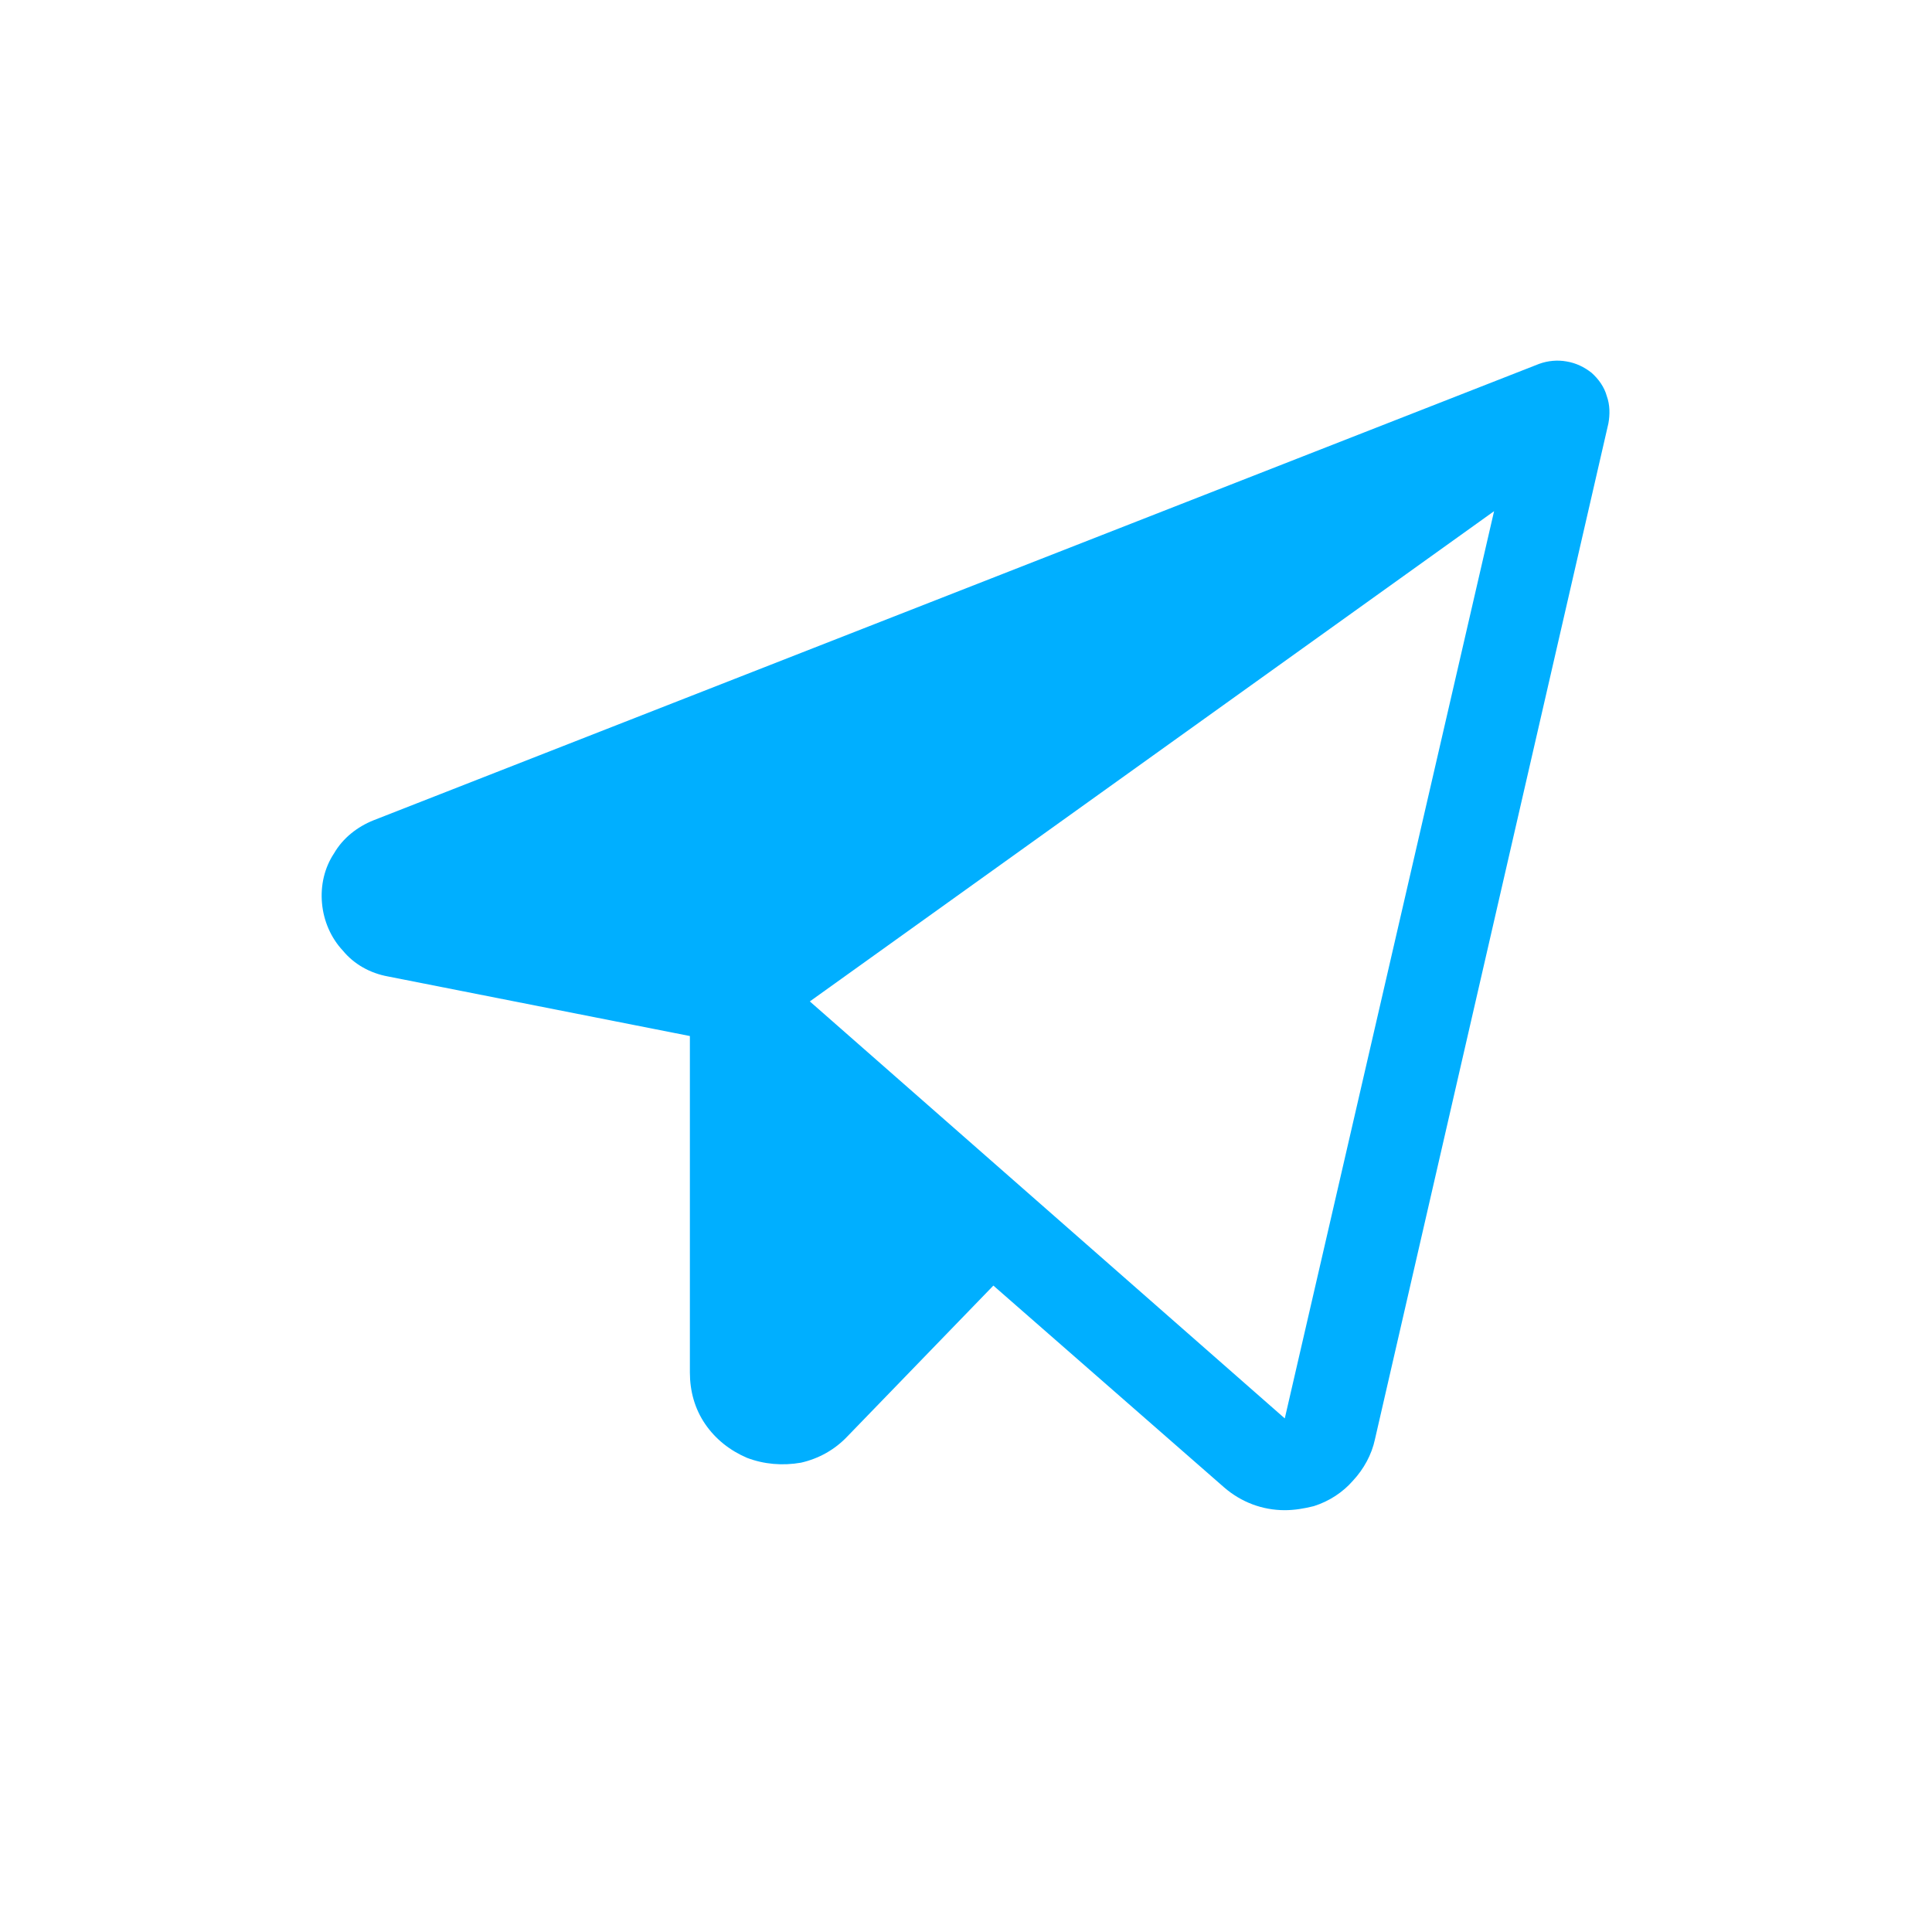 <svg width="24" height="24" viewBox="0 0 24 24" fill="none" xmlns="http://www.w3.org/2000/svg" xmlns:xlink="http://www.w3.org/1999/xlink">
	<desc>
			Created with Pixso.
	</desc>
	<defs>
		<clipPath id="clip8_7192">
			<rect id="Icon/Telegram" width="24" height="24" fill="white" fill-opacity="0"/>
		</clipPath>
	</defs>
	<g clip-path="url(#clip8_7192)">
		<path id="Shape" d="M19.77 4.63C19.68 4.56 19.58 4.51 19.46 4.49C19.35 4.47 19.23 4.48 19.12 4.52L4.64 10.19C4.44 10.27 4.26 10.41 4.15 10.6C4.03 10.78 3.98 11 4 11.22C4.02 11.44 4.11 11.65 4.26 11.81C4.4 11.98 4.6 12.09 4.82 12.13L8.57 12.87L8.57 17.05C8.57 17.28 8.63 17.5 8.76 17.69C8.89 17.88 9.07 18.02 9.28 18.11C9.49 18.19 9.72 18.21 9.95 18.17C10.17 18.12 10.37 18.01 10.53 17.84L12.34 15.97L15.21 18.48C15.42 18.66 15.68 18.76 15.96 18.76C16.08 18.76 16.2 18.74 16.32 18.71C16.51 18.65 16.68 18.54 16.81 18.39C16.94 18.25 17.04 18.07 17.08 17.88L19.98 5.26C20 5.15 20 5.03 19.96 4.92C19.93 4.81 19.86 4.71 19.77 4.63ZM15.96 17.62L10.06 12.44L18.56 6.35L15.96 17.62Z" fill="#00AFFF" fill-opacity="1" fill-rule="nonzero"/>
	</g>
</svg>
